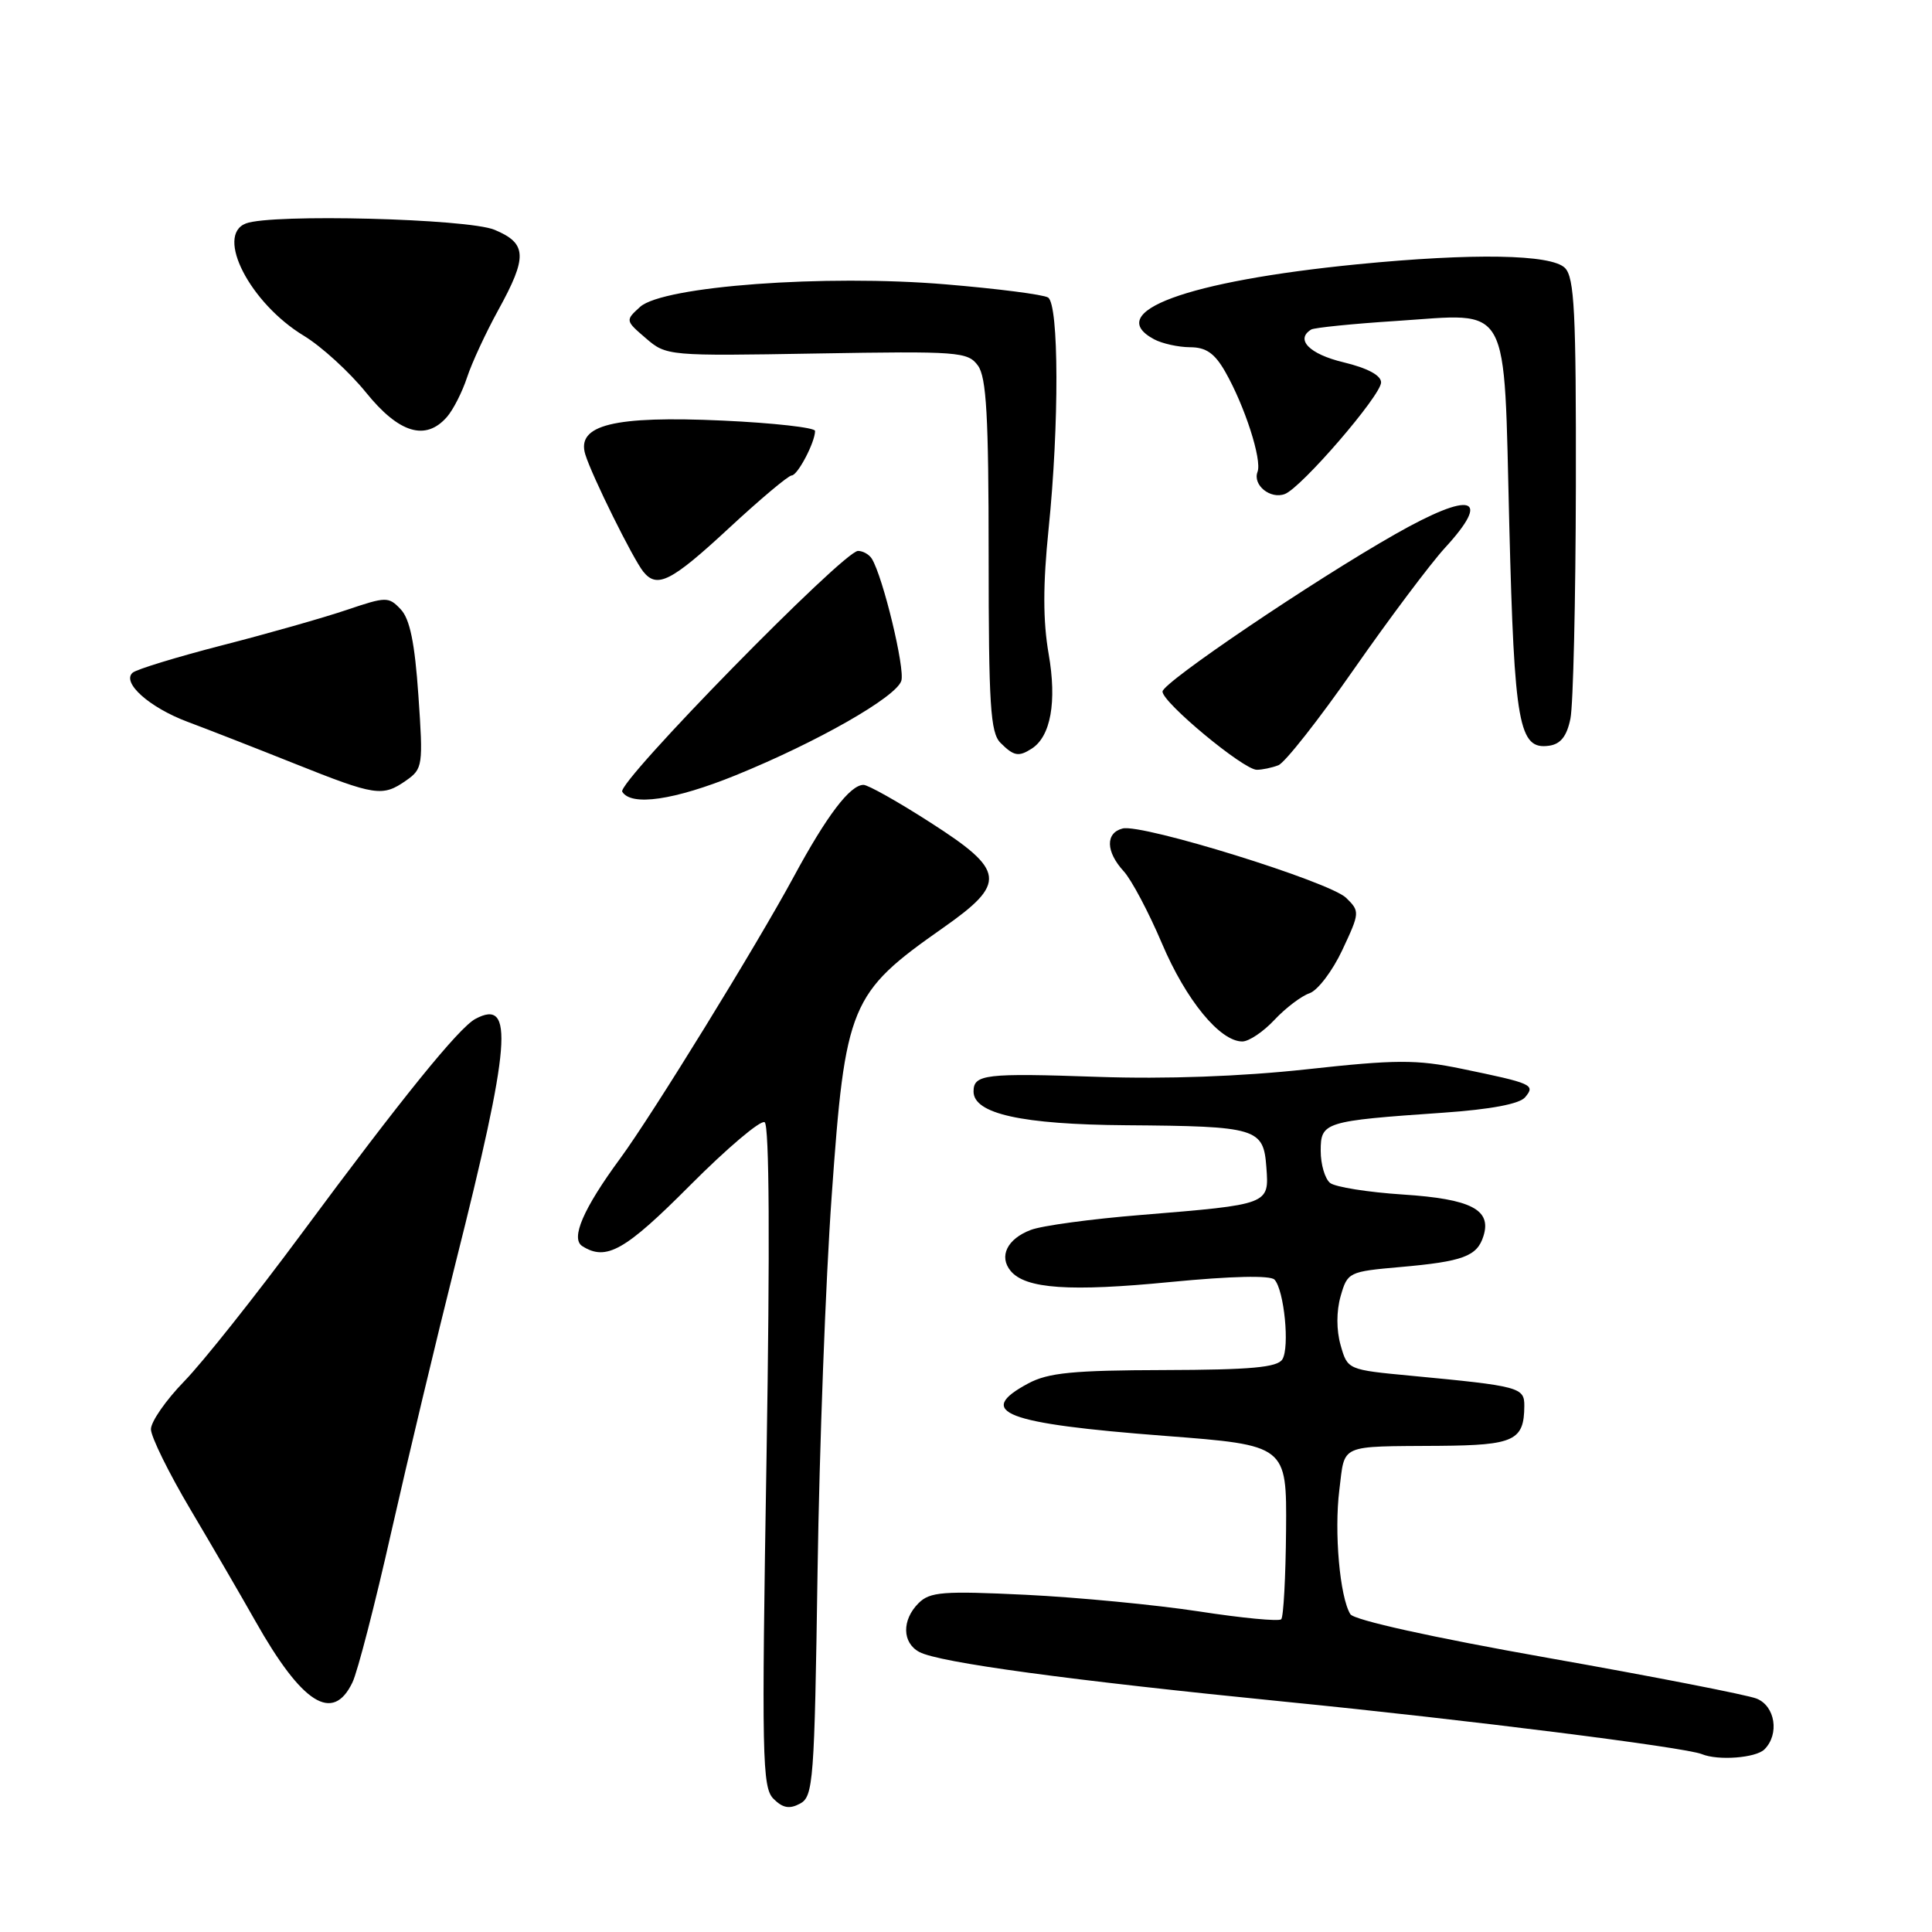 <?xml version="1.0" encoding="UTF-8" standalone="no"?>
<!DOCTYPE svg PUBLIC "-//W3C//DTD SVG 1.1//EN" "http://www.w3.org/Graphics/SVG/1.1/DTD/svg11.dtd" >
<svg xmlns="http://www.w3.org/2000/svg" xmlns:xlink="http://www.w3.org/1999/xlink" version="1.1" viewBox="0 0 256 256">
 <g >
 <path fill="currentColor"
d=" M 108.33 208.24 C 108.57 191.88 109.41 169.50 110.20 158.50 C 112.00 133.07 112.61 131.61 124.94 122.96 C 133.44 117.00 133.25 115.37 123.25 108.97 C 118.99 106.23 115.02 104.00 114.42 104.00 C 112.64 104.00 109.55 108.07 105.17 116.18 C 100.29 125.21 86.40 147.77 82.18 153.50 C 77.29 160.15 75.57 164.12 77.16 165.12 C 80.33 167.13 82.81 165.73 91.45 157.05 C 96.35 152.13 100.79 148.37 101.32 148.70 C 101.94 149.08 102.03 165.12 101.57 193.00 C 100.91 232.84 100.99 236.85 102.49 238.35 C 103.72 239.58 104.61 239.74 106.01 238.99 C 107.77 238.05 107.92 236.06 108.33 208.24 Z  M 233.80 231.80 C 235.81 229.79 235.23 226.05 232.75 225.07 C 231.51 224.58 219.08 222.15 205.12 219.68 C 189.75 216.96 179.42 214.67 178.93 213.89 C 177.53 211.62 176.77 203.02 177.47 197.42 C 178.24 191.26 177.26 191.68 190.78 191.58 C 200.65 191.50 201.95 190.88 201.98 186.30 C 202.00 183.83 201.36 183.66 187.03 182.30 C 178.57 181.50 178.56 181.50 177.64 178.25 C 177.07 176.25 177.07 173.75 177.64 171.75 C 178.55 168.57 178.72 168.49 185.53 167.89 C 193.85 167.16 195.72 166.47 196.56 163.80 C 197.68 160.29 194.94 158.87 185.88 158.28 C 181.27 157.98 176.94 157.29 176.25 156.75 C 175.56 156.20 175.00 154.29 175.00 152.49 C 175.00 148.68 175.45 148.53 191.22 147.44 C 197.53 147.00 201.35 146.28 202.09 145.39 C 203.47 143.73 203.07 143.56 193.64 141.61 C 187.68 140.38 184.98 140.39 173.14 141.69 C 164.43 142.64 154.44 143.00 145.50 142.69 C 130.54 142.17 129.00 142.35 129.00 144.63 C 129.00 147.58 135.40 149.00 149.22 149.10 C 166.60 149.23 167.42 149.48 167.80 154.67 C 168.17 159.62 168.24 159.59 151.17 160.99 C 144.60 161.52 138.04 162.41 136.59 162.97 C 133.46 164.15 132.32 166.48 133.92 168.41 C 135.89 170.78 141.76 171.18 155.12 169.87 C 163.18 169.09 168.34 168.97 168.88 169.56 C 170.16 170.95 170.91 178.53 169.92 180.12 C 169.26 181.19 165.73 181.51 154.29 181.54 C 142.21 181.57 138.90 181.89 136.25 183.31 C 129.14 187.12 133.08 188.63 154.34 190.26 C 170.50 191.50 170.50 191.50 170.41 202.76 C 170.36 208.95 170.07 214.26 169.77 214.56 C 169.46 214.87 164.55 214.40 158.86 213.52 C 153.16 212.65 142.86 211.66 135.96 211.32 C 124.95 210.79 123.22 210.92 121.71 212.43 C 119.48 214.66 119.53 217.68 121.82 218.90 C 124.44 220.30 141.76 222.65 170.50 225.51 C 194.17 227.86 223.32 231.53 225.50 232.43 C 227.65 233.32 232.66 232.94 233.80 231.80 Z  M 46.70 222.93 C 47.38 221.53 49.70 212.54 51.86 202.94 C 54.03 193.35 57.85 177.37 60.35 167.42 C 67.68 138.32 68.18 132.23 62.99 135.01 C 60.80 136.18 53.24 145.51 39.93 163.50 C 33.82 171.75 26.84 180.54 24.41 183.03 C 21.98 185.53 20.00 188.38 20.00 189.38 C 20.00 190.37 22.36 195.17 25.25 200.04 C 28.14 204.91 32.00 211.55 33.83 214.79 C 40.03 225.78 44.10 228.36 46.70 222.93 Z  M 168.87 135.14 C 170.34 133.57 172.43 131.98 173.52 131.61 C 174.61 131.23 176.57 128.65 177.87 125.87 C 180.19 120.92 180.20 120.76 178.37 118.97 C 176.18 116.83 151.32 109.12 148.75 109.78 C 146.46 110.37 146.52 112.85 148.89 115.44 C 149.93 116.57 152.21 120.88 153.96 125.00 C 157.15 132.52 161.65 138.00 164.61 138.00 C 165.49 138.00 167.40 136.71 168.87 135.14 Z  M 97.50 102.72 C 108.27 98.34 118.75 92.37 119.43 90.21 C 119.94 88.60 117.00 76.43 115.52 74.03 C 115.17 73.47 114.35 73.00 113.69 73.00 C 111.77 73.01 81.70 103.71 82.45 104.91 C 83.65 106.86 89.34 106.03 97.50 102.72 Z  M 53.83 103.41 C 56.02 101.87 56.08 101.44 55.44 92.16 C 54.96 85.17 54.31 82.01 53.09 80.73 C 51.49 79.04 51.17 79.05 45.96 80.81 C 42.95 81.83 35.55 83.94 29.50 85.49 C 23.45 87.05 18.08 88.69 17.57 89.14 C 16.09 90.45 19.81 93.76 24.87 95.65 C 27.42 96.60 33.77 99.08 39.00 101.17 C 49.77 105.47 50.68 105.61 53.83 103.41 Z  M 169.39 101.40 C 170.25 101.07 174.76 95.34 179.42 88.65 C 184.08 81.97 189.49 74.76 191.44 72.62 C 197.73 65.78 195.04 65.01 184.91 70.76 C 174.03 76.94 154.08 90.42 154.04 91.63 C 153.99 93.05 164.77 102.00 166.53 102.00 C 167.25 102.00 168.54 101.73 169.39 101.40 Z  M 136.69 99.21 C 139.23 97.60 140.06 93.00 138.95 86.64 C 138.19 82.27 138.19 77.47 138.94 70.13 C 140.36 56.29 140.32 40.32 138.87 39.42 C 138.25 39.03 132.16 38.25 125.33 37.68 C 109.34 36.33 87.86 37.92 84.82 40.66 C 82.85 42.45 82.85 42.48 85.58 44.82 C 88.29 47.16 88.52 47.18 108.24 46.84 C 127.02 46.52 128.24 46.61 129.58 48.44 C 130.71 49.99 131.00 55.13 131.00 73.62 C 131.00 93.41 131.23 97.09 132.57 98.43 C 134.33 100.19 134.97 100.31 136.69 99.21 Z  M 208.09 95.22 C 208.46 93.41 208.78 79.57 208.81 64.47 C 208.85 41.33 208.62 36.77 207.36 35.50 C 205.54 33.69 195.22 33.51 179.86 35.02 C 157.19 37.26 146.15 41.34 152.93 44.96 C 154.00 45.53 156.14 46.00 157.68 46.01 C 159.81 46.01 160.95 46.81 162.35 49.26 C 164.94 53.80 167.24 60.93 166.63 62.52 C 165.96 64.27 168.33 66.19 170.25 65.46 C 172.46 64.61 183.00 52.39 183.00 50.67 C 183.00 49.73 181.19 48.77 178.00 48.00 C 173.49 46.92 171.59 44.97 173.75 43.66 C 174.16 43.42 179.22 42.90 185.00 42.53 C 200.36 41.53 199.23 39.48 199.99 69.62 C 200.66 96.11 201.25 99.39 205.28 98.81 C 206.80 98.59 207.62 97.54 208.09 95.22 Z  M 96.57 70.00 C 100.72 66.15 104.47 63.00 104.90 63.00 C 105.69 63.00 108.00 58.60 108.00 57.10 C 108.00 56.66 102.50 56.04 95.77 55.73 C 81.33 55.07 76.34 56.30 77.56 60.23 C 78.43 63.06 83.88 74.06 85.24 75.75 C 87.07 78.02 88.94 77.07 96.57 70.00 Z  M 59.22 55.25 C 60.06 54.29 61.26 51.92 61.89 50.00 C 62.52 48.08 64.38 44.07 66.02 41.09 C 69.92 34.01 69.84 32.25 65.53 30.45 C 61.99 28.97 35.98 28.30 32.58 29.61 C 28.49 31.18 33.14 40.18 40.26 44.49 C 42.59 45.90 46.30 49.29 48.50 52.01 C 52.86 57.41 56.40 58.48 59.22 55.25 Z "/>
</g>
</svg>